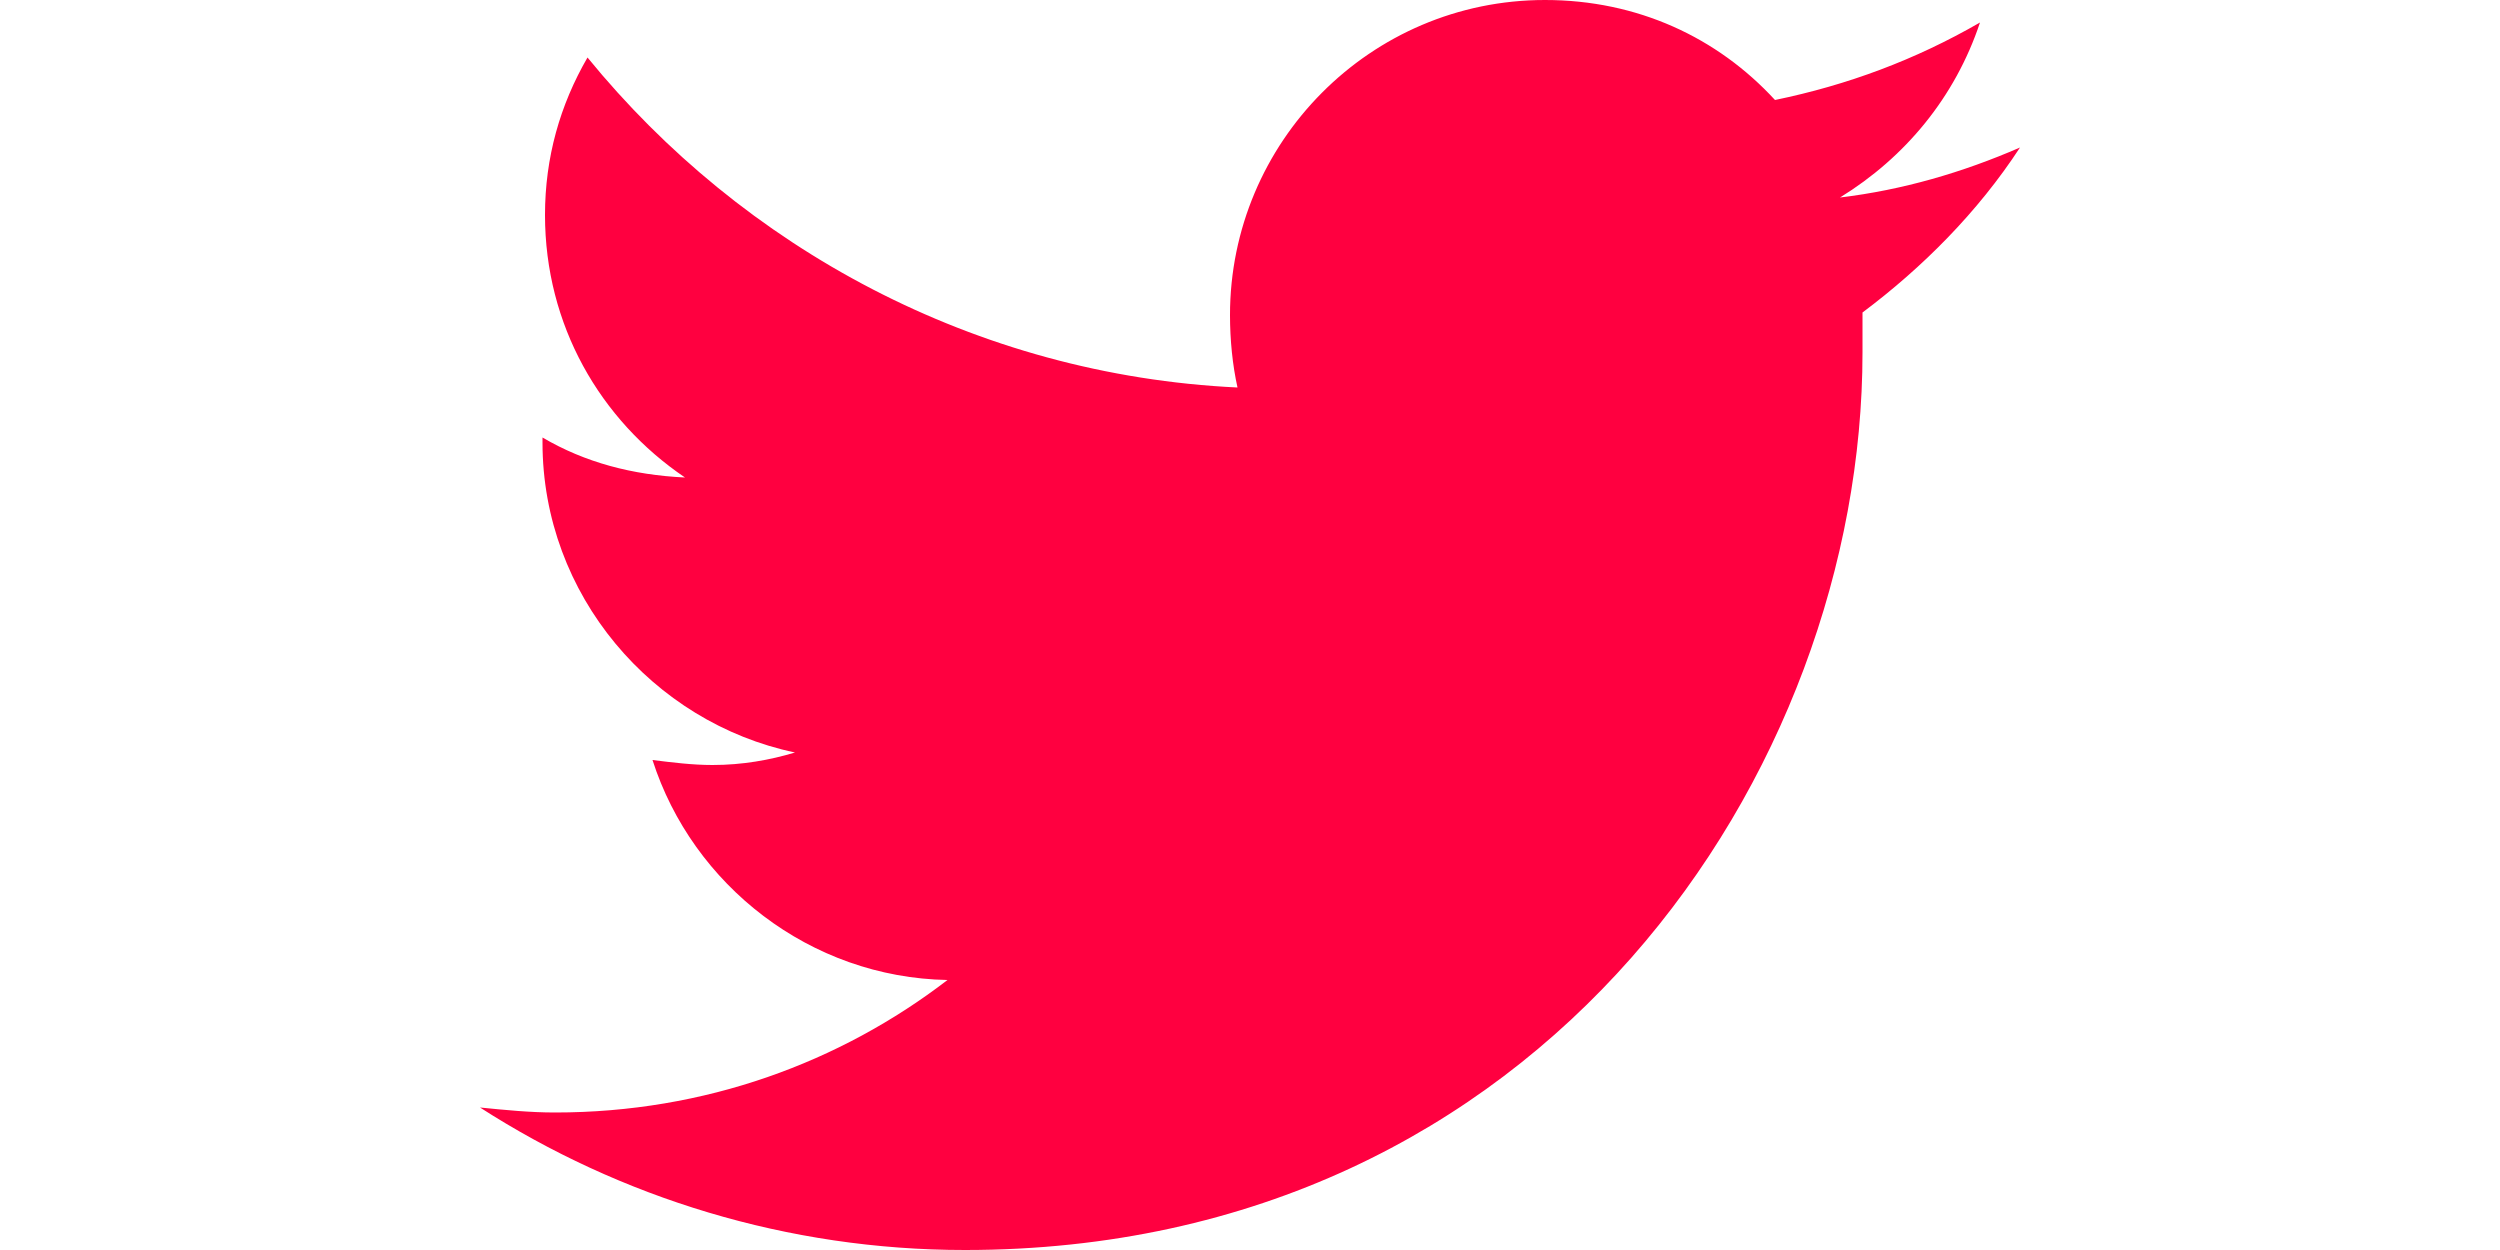 <?xml version="1.0" encoding="utf-8"?>
<!-- Generator: Adobe Illustrator 26.0.0, SVG Export Plug-In . SVG Version: 6.00 Build 0)  -->
<svg version="1.1" id="Capa_1" xmlns="http://www.w3.org/2000/svg" xmlns:xlink="http://www.w3.org/1999/xlink" x="0px" y="0px"
	 viewBox="0 0 10 5" style="enable-background:new 0 0 10 5;" xml:space="preserve">
<style type="text/css">
	.st0{fill:#FF0040;}
</style>
<g>
	<path class="st0" d="M8.08,0.59c-0.23,0.1-0.47,0.17-0.72,0.2c0.26-0.16,0.46-0.4,0.56-0.7C7.66,0.24,7.39,0.34,7.1,0.4
		C6.87,0.15,6.55,0,6.18,0c-0.7,0-1.26,0.57-1.26,1.26c0,0.1,0.01,0.2,0.03,0.29C3.9,1.5,2.97,0.99,2.35,0.23
		c-0.11,0.19-0.17,0.4-0.17,0.63c0,0.44,0.22,0.82,0.56,1.05C2.53,1.9,2.34,1.85,2.17,1.75c0,0.01,0,0.01,0,0.02
		c0,0.61,0.44,1.12,1.01,1.24c-0.1,0.03-0.21,0.05-0.33,0.05c-0.08,0-0.16-0.01-0.24-0.02c0.16,0.5,0.63,0.87,1.18,0.88
		C3.36,4.25,2.82,4.45,2.22,4.45c-0.1,0-0.2-0.01-0.3-0.02C2.48,4.79,3.15,5,3.86,5c2.32,0,3.59-1.92,3.59-3.59
		c0-0.05,0-0.11,0-0.16C7.69,1.07,7.91,0.85,8.08,0.59"/>
</g>
</svg>
